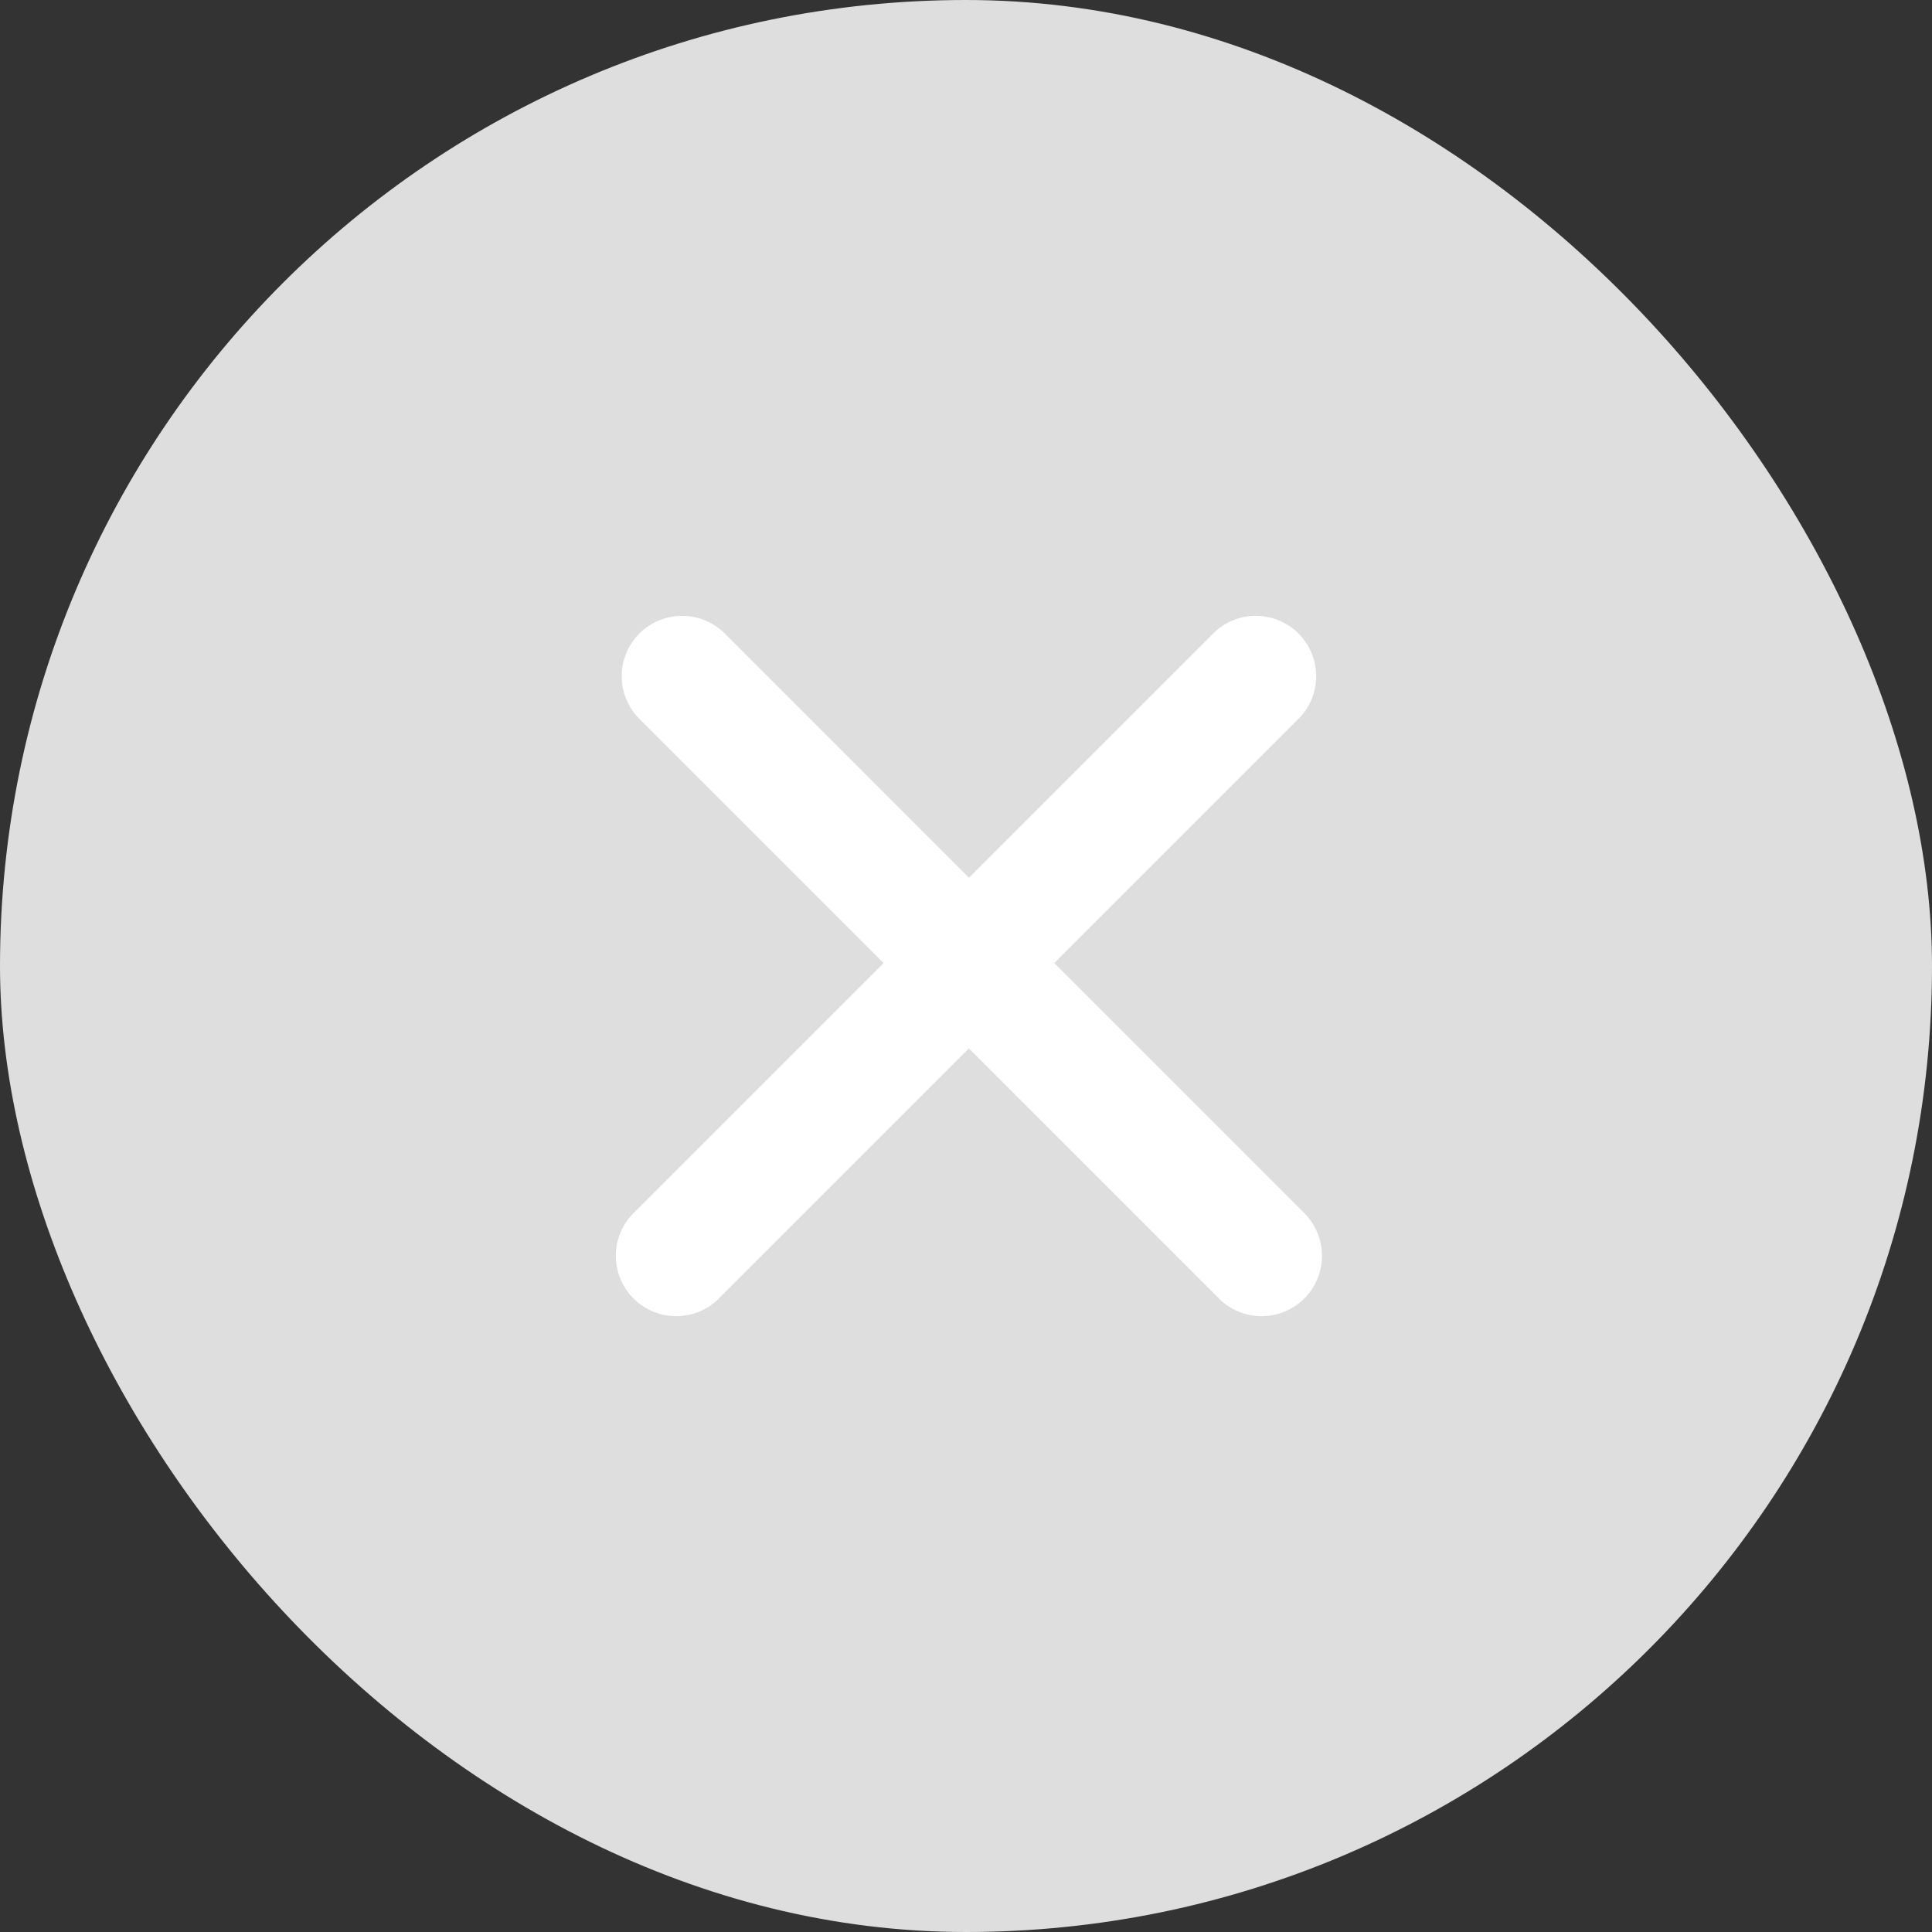 <svg width="24" height="24" viewBox="0 0 24 24" fill="none" xmlns="http://www.w3.org/2000/svg">
<rect x="0" y="0" width="24" height="24" fill="#333333" stroke="none"/>
<rect width="24" height="24" rx="12" fill="#DEDEDE"/>
<path d="M8.473 8.4L15.672 15.6M15.6 8.4L8.4 15.6" stroke="white" stroke-width="1.5" stroke-linecap="round" stroke-linejoin="round"/>
</svg>
